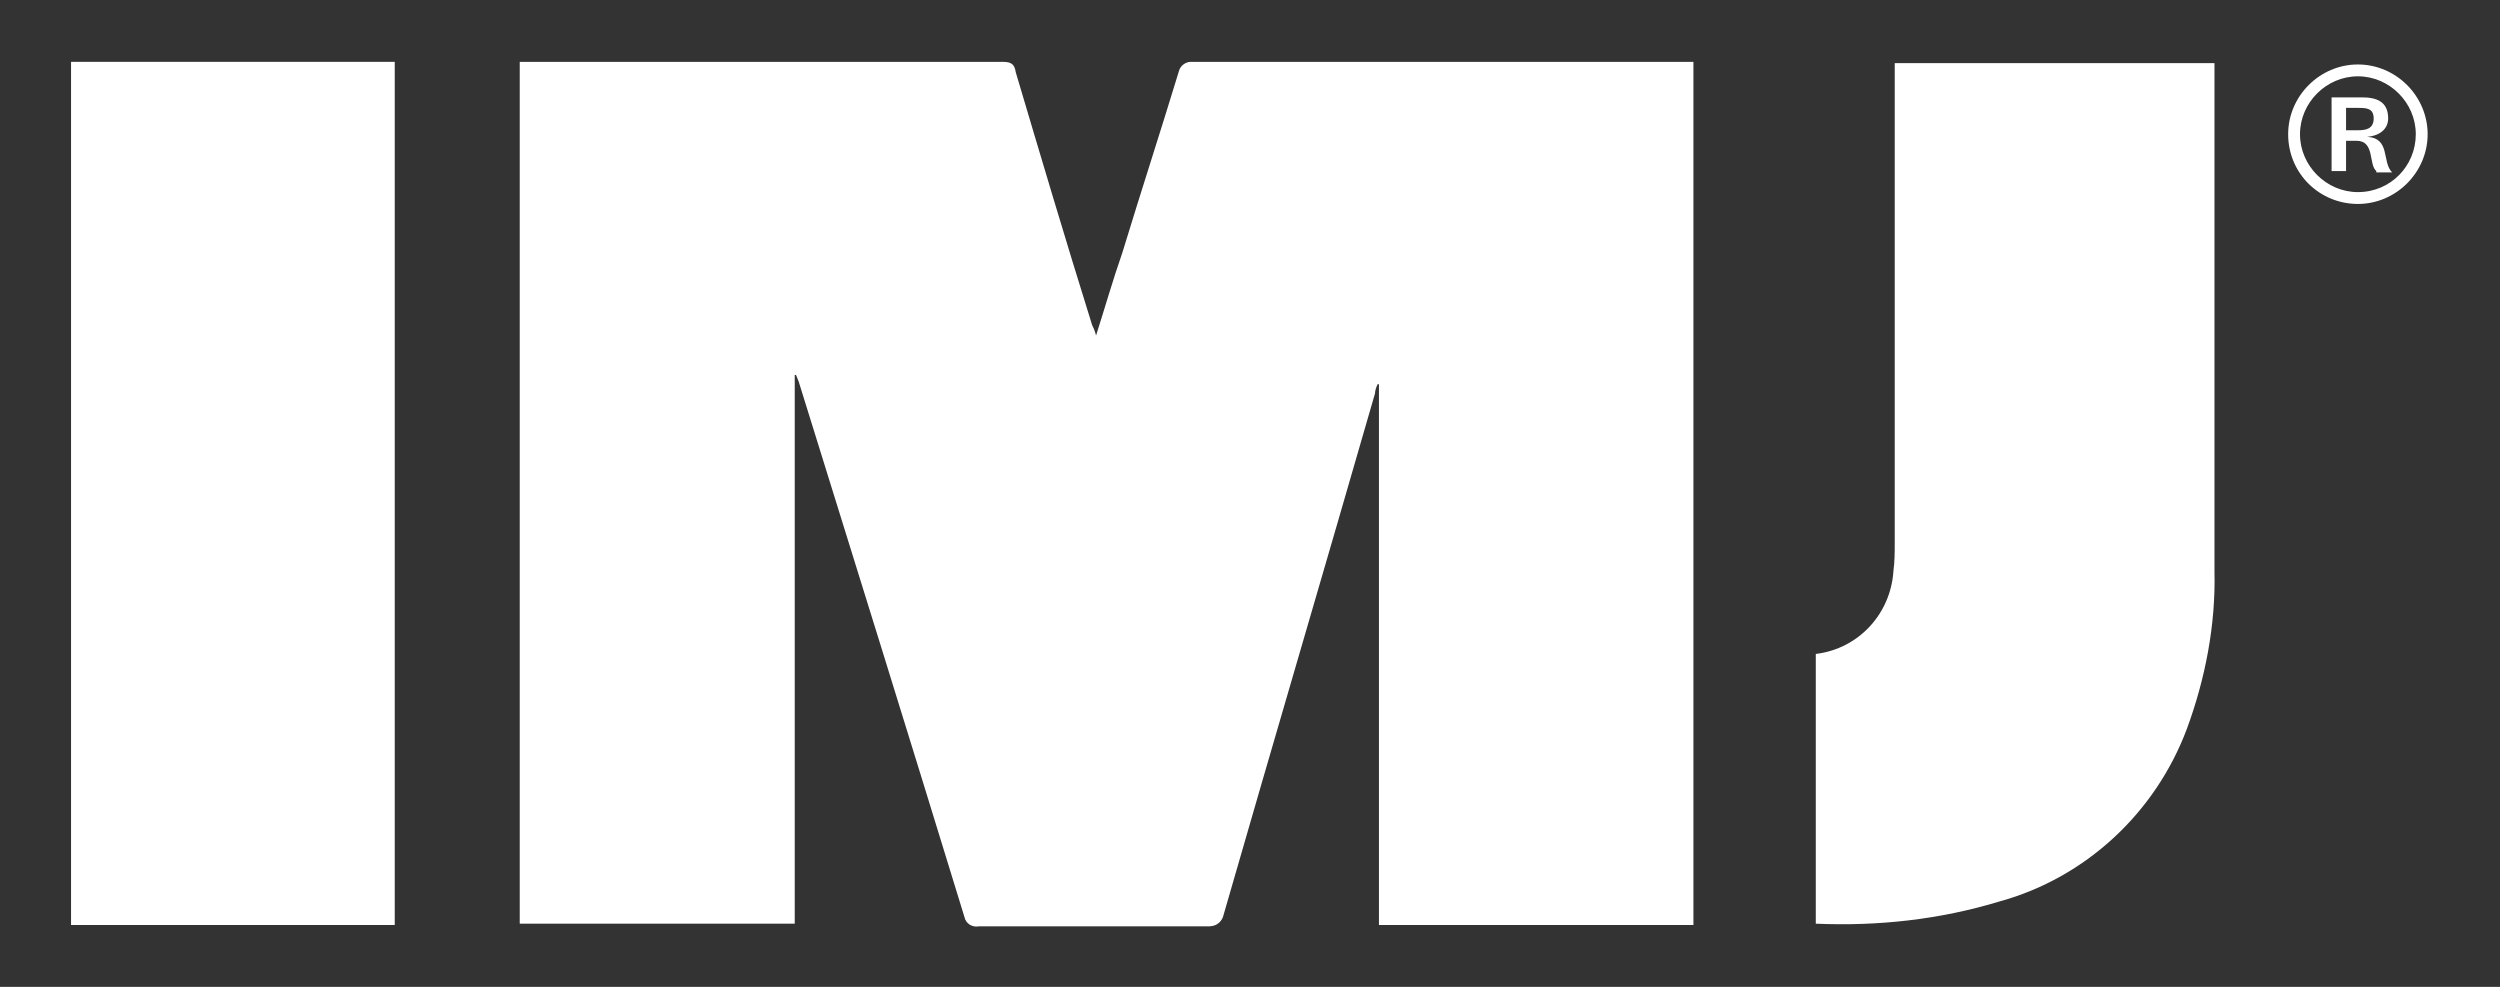 <?xml version="1.0" encoding="utf-8"?>
<!-- Generator: Adobe Illustrator 25.4.1, SVG Export Plug-In . SVG Version: 6.00 Build 0)  -->
<svg version="1.1" id="Capa_1" xmlns="http://www.w3.org/2000/svg" xmlns:xlink="http://www.w3.org/1999/xlink" x="0px" y="0px"
	 viewBox="0 0 190 75" style="enable-background:new 0 0 190 75;" xml:space="preserve">
<rect x="0" y="0" width="190" height="75" fill="#333333" stroke="none"/>
<style type="text/css">
	.st0{fill:#FFFFFF;}
</style>
<path class="st0" d="M173.9,10.2c0-2.9,2.4-5.3,5.3-5.3s5.3,2.4,5.3,5.3s-2.4,5.3-5.3,5.3S173.9,13.2,173.9,10.2z M183.6,10.2
	c0-2.4-2-4.4-4.4-4.4c-2.4,0-4.4,2-4.4,4.4c0,0,0,0,0,0c0,2.4,2,4.4,4.4,4.4C181.7,14.6,183.6,12.6,183.6,10.2z M180.6,13
	c-0.6-0.5-0.1-2.3-1.5-2.3h-0.8V13h-1.1V7.4h2.3c1.1,0,2,0.3,2,1.6c0,0.7-0.5,1.3-1.6,1.4c1.8,0.1,1.1,1.9,1.9,2.7H180.6z
	 M179.2,8.2h-0.9v1.7h0.9c0.6,0,1.2-0.1,1.2-0.9S179.8,8.2,179.2,8.2L179.2,8.2z"/>
<path class="st0" d="M5.4,4.7h0.5h23.5H30v65.6H5.4V4.7z"/>
<path class="st0" d="M60.4,28.5v41.7H39.5V4.7h0.8c12,0,23.9,0,35.9,0c0.7,0,0.9,0.2,1,0.8c1.9,6.4,3.8,12.8,5.8,19.2
	c0.1,0.2,0.2,0.4,0.3,0.8c0.7-2.2,1.3-4.3,2-6.3c1.4-4.6,2.9-9.2,4.3-13.8c0.1-0.4,0.5-0.7,0.9-0.7c0,0,0,0,0,0c12.5,0,25,0,37.5,0
	h0.7v65.6h-23.9V29.2h-0.1c-0.1,0.2-0.2,0.5-0.2,0.7c-3.8,13.2-7.7,26.4-11.5,39.6c-0.1,0.5-0.5,0.9-1.1,0.9c0,0-0.1,0-0.1,0
	c-5.8,0-11.6,0-17.4,0c-0.5,0.1-1-0.2-1.1-0.7c0,0,0,0,0,0C69.1,56,64.9,42.5,60.7,29l-0.2-0.5L60.4,28.5z"/>
<path class="st0" d="M168.3,4.8H144v0.9c0,11.8,0,23.7,0,35.5c0,0.7,0,1.5-0.1,2.2c-0.2,3.2-2.6,5.9-5.9,6.3v20.5
	c4.7,0.2,9.4-0.3,14-1.7c6.5-1.8,11.8-6.7,14.2-13.1c1.4-3.8,2.2-7.9,2.1-12c0-12.7,0-25.4,0-38.1C168.3,5.1,168.3,5,168.3,4.8z"/>
</svg>
